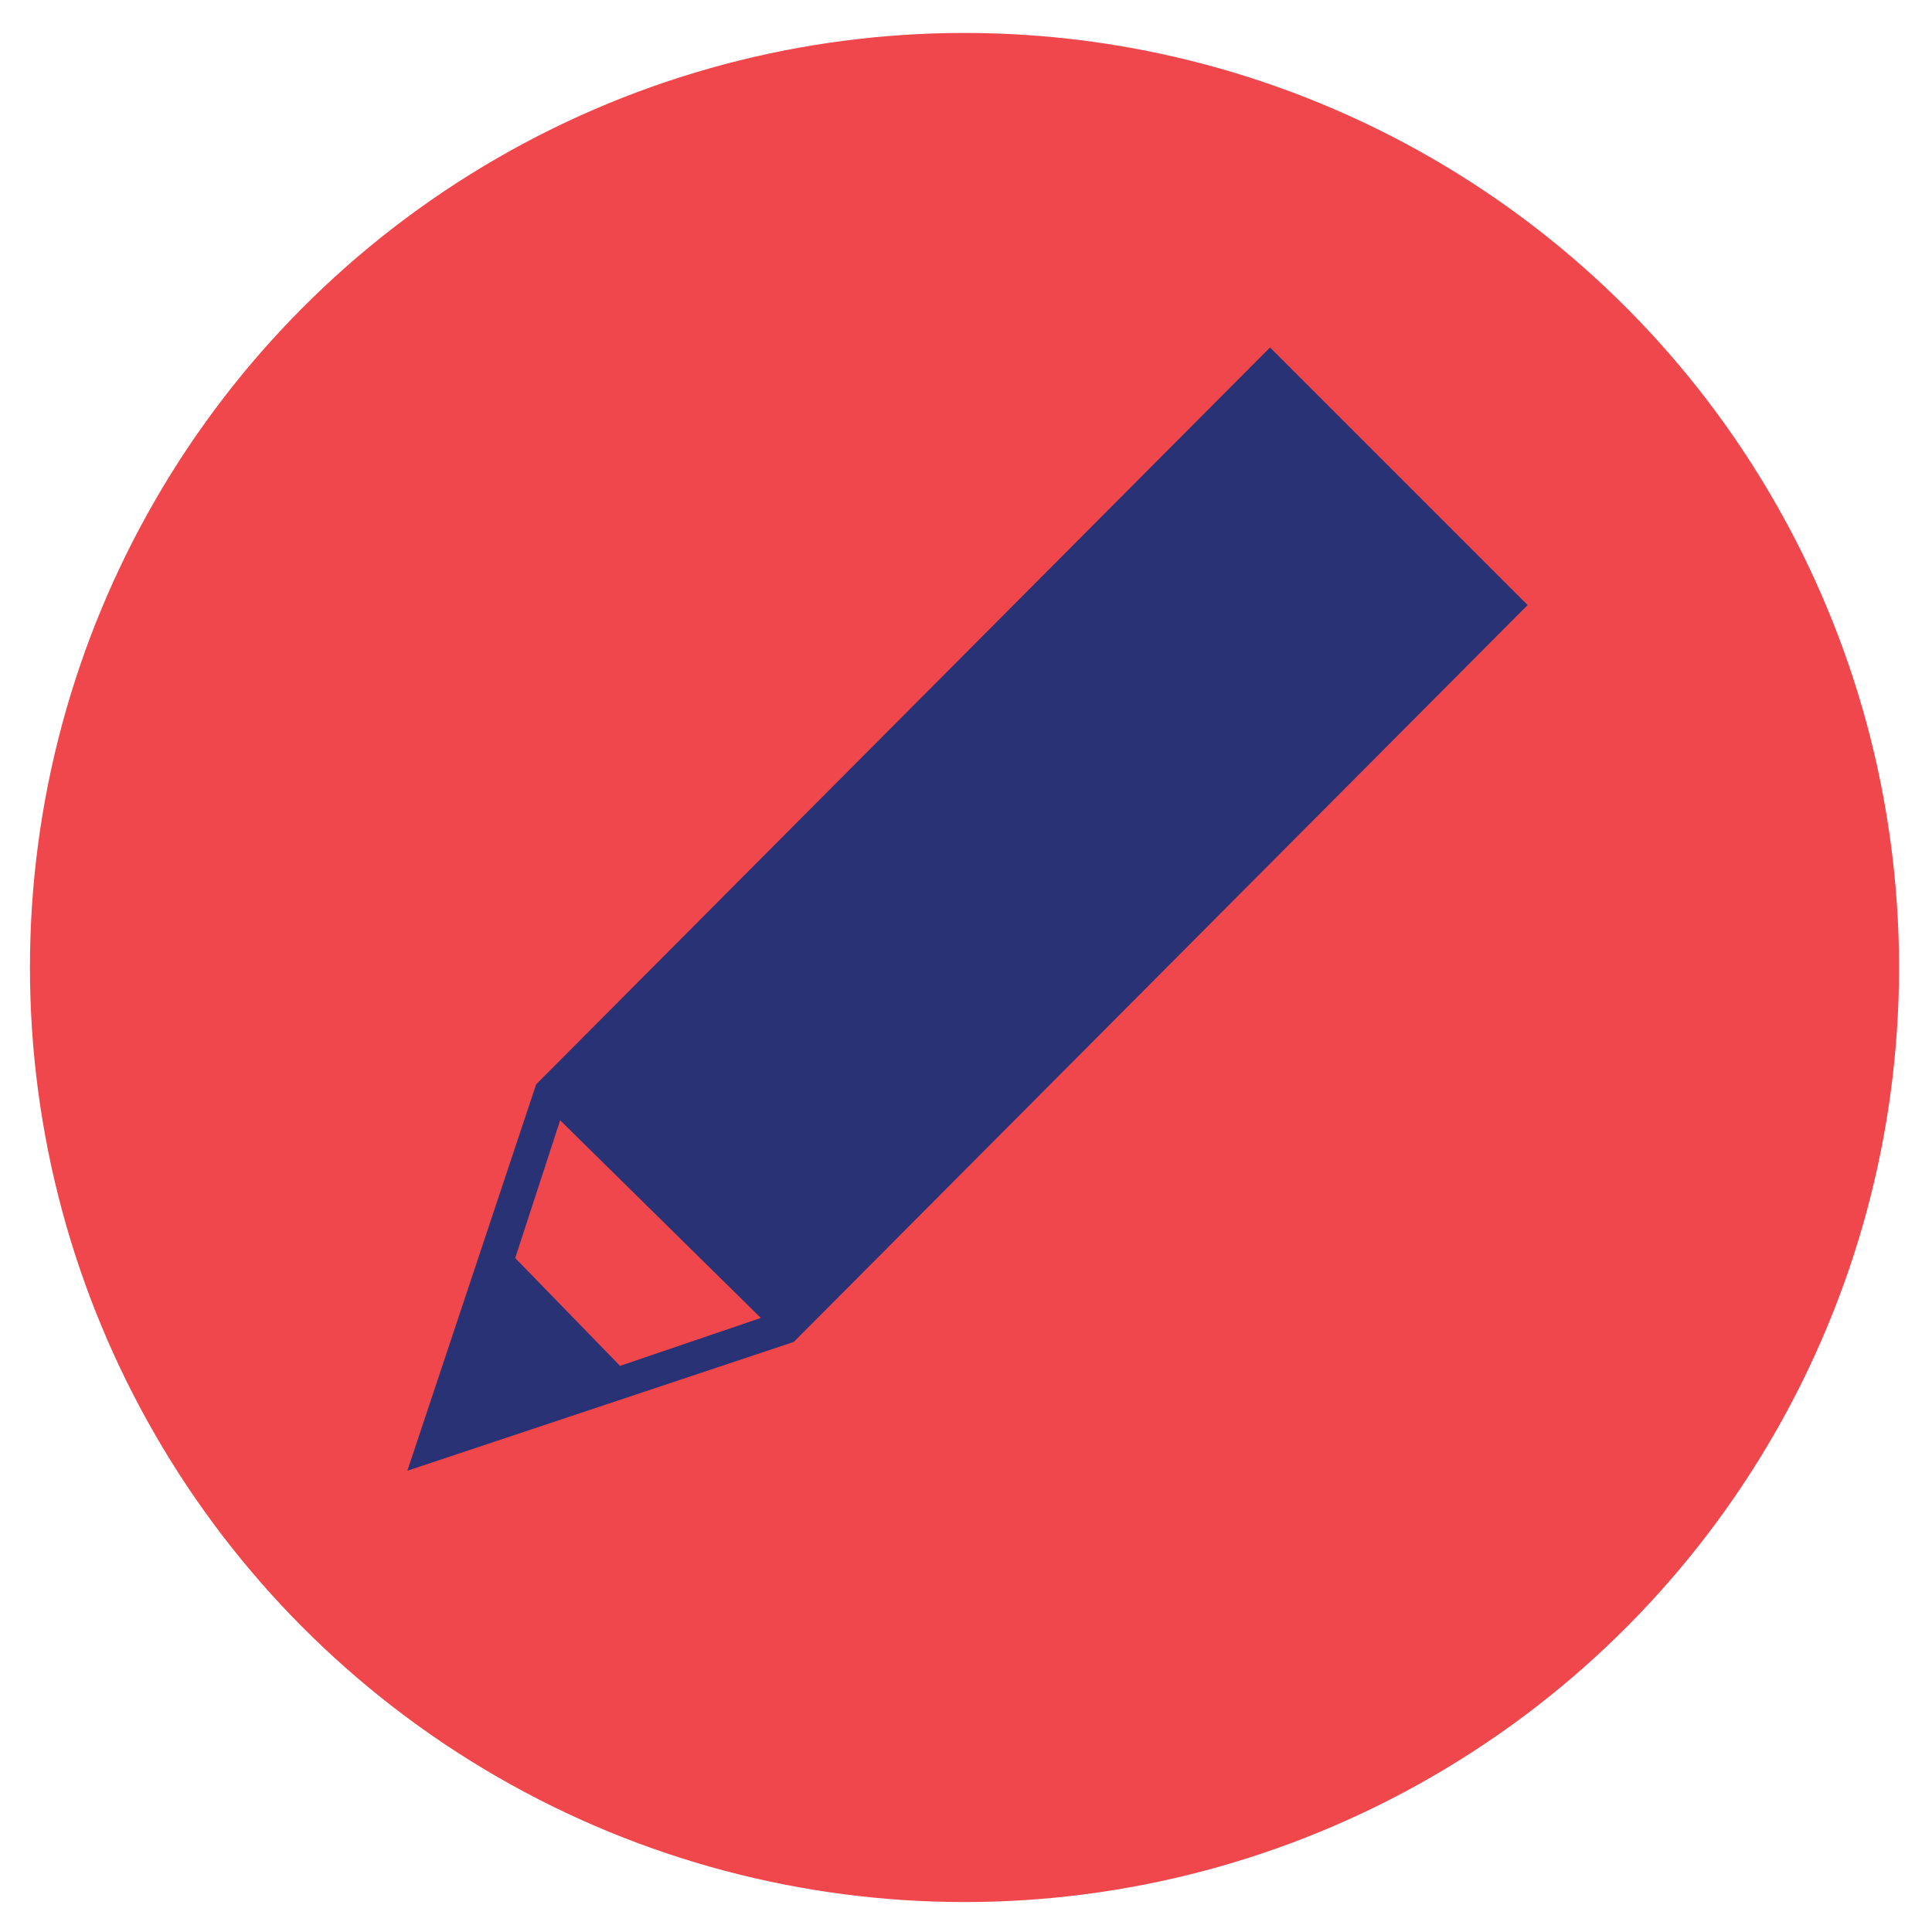 <svg class="icons edit-post" version="1.1" id="Layer_1" xmlns="http://www.w3.org/2000/svg" xmlns:xlink="http://www.w3.org/1999/xlink" x="0px" y="0px" viewBox="0 0 64.5 64.5" enable-background="new 0 0 64.5 64.5" xml:space="preserve">

	<g>
		<circle fill="#EF474B" cx="32.2" cy="32.3" r="31.2"></circle>
		<path fill="#293275" d="M51,20.2l-8.6-8.6L17.9,36.2l0,0l-4.3,12.9l12.9-4.3l0,0L51,20.2z M20.7,45.6L17.2,42l1.5-4.6l6.7,6.6
			L20.7,45.6z"></path>
	</g>
</svg>
